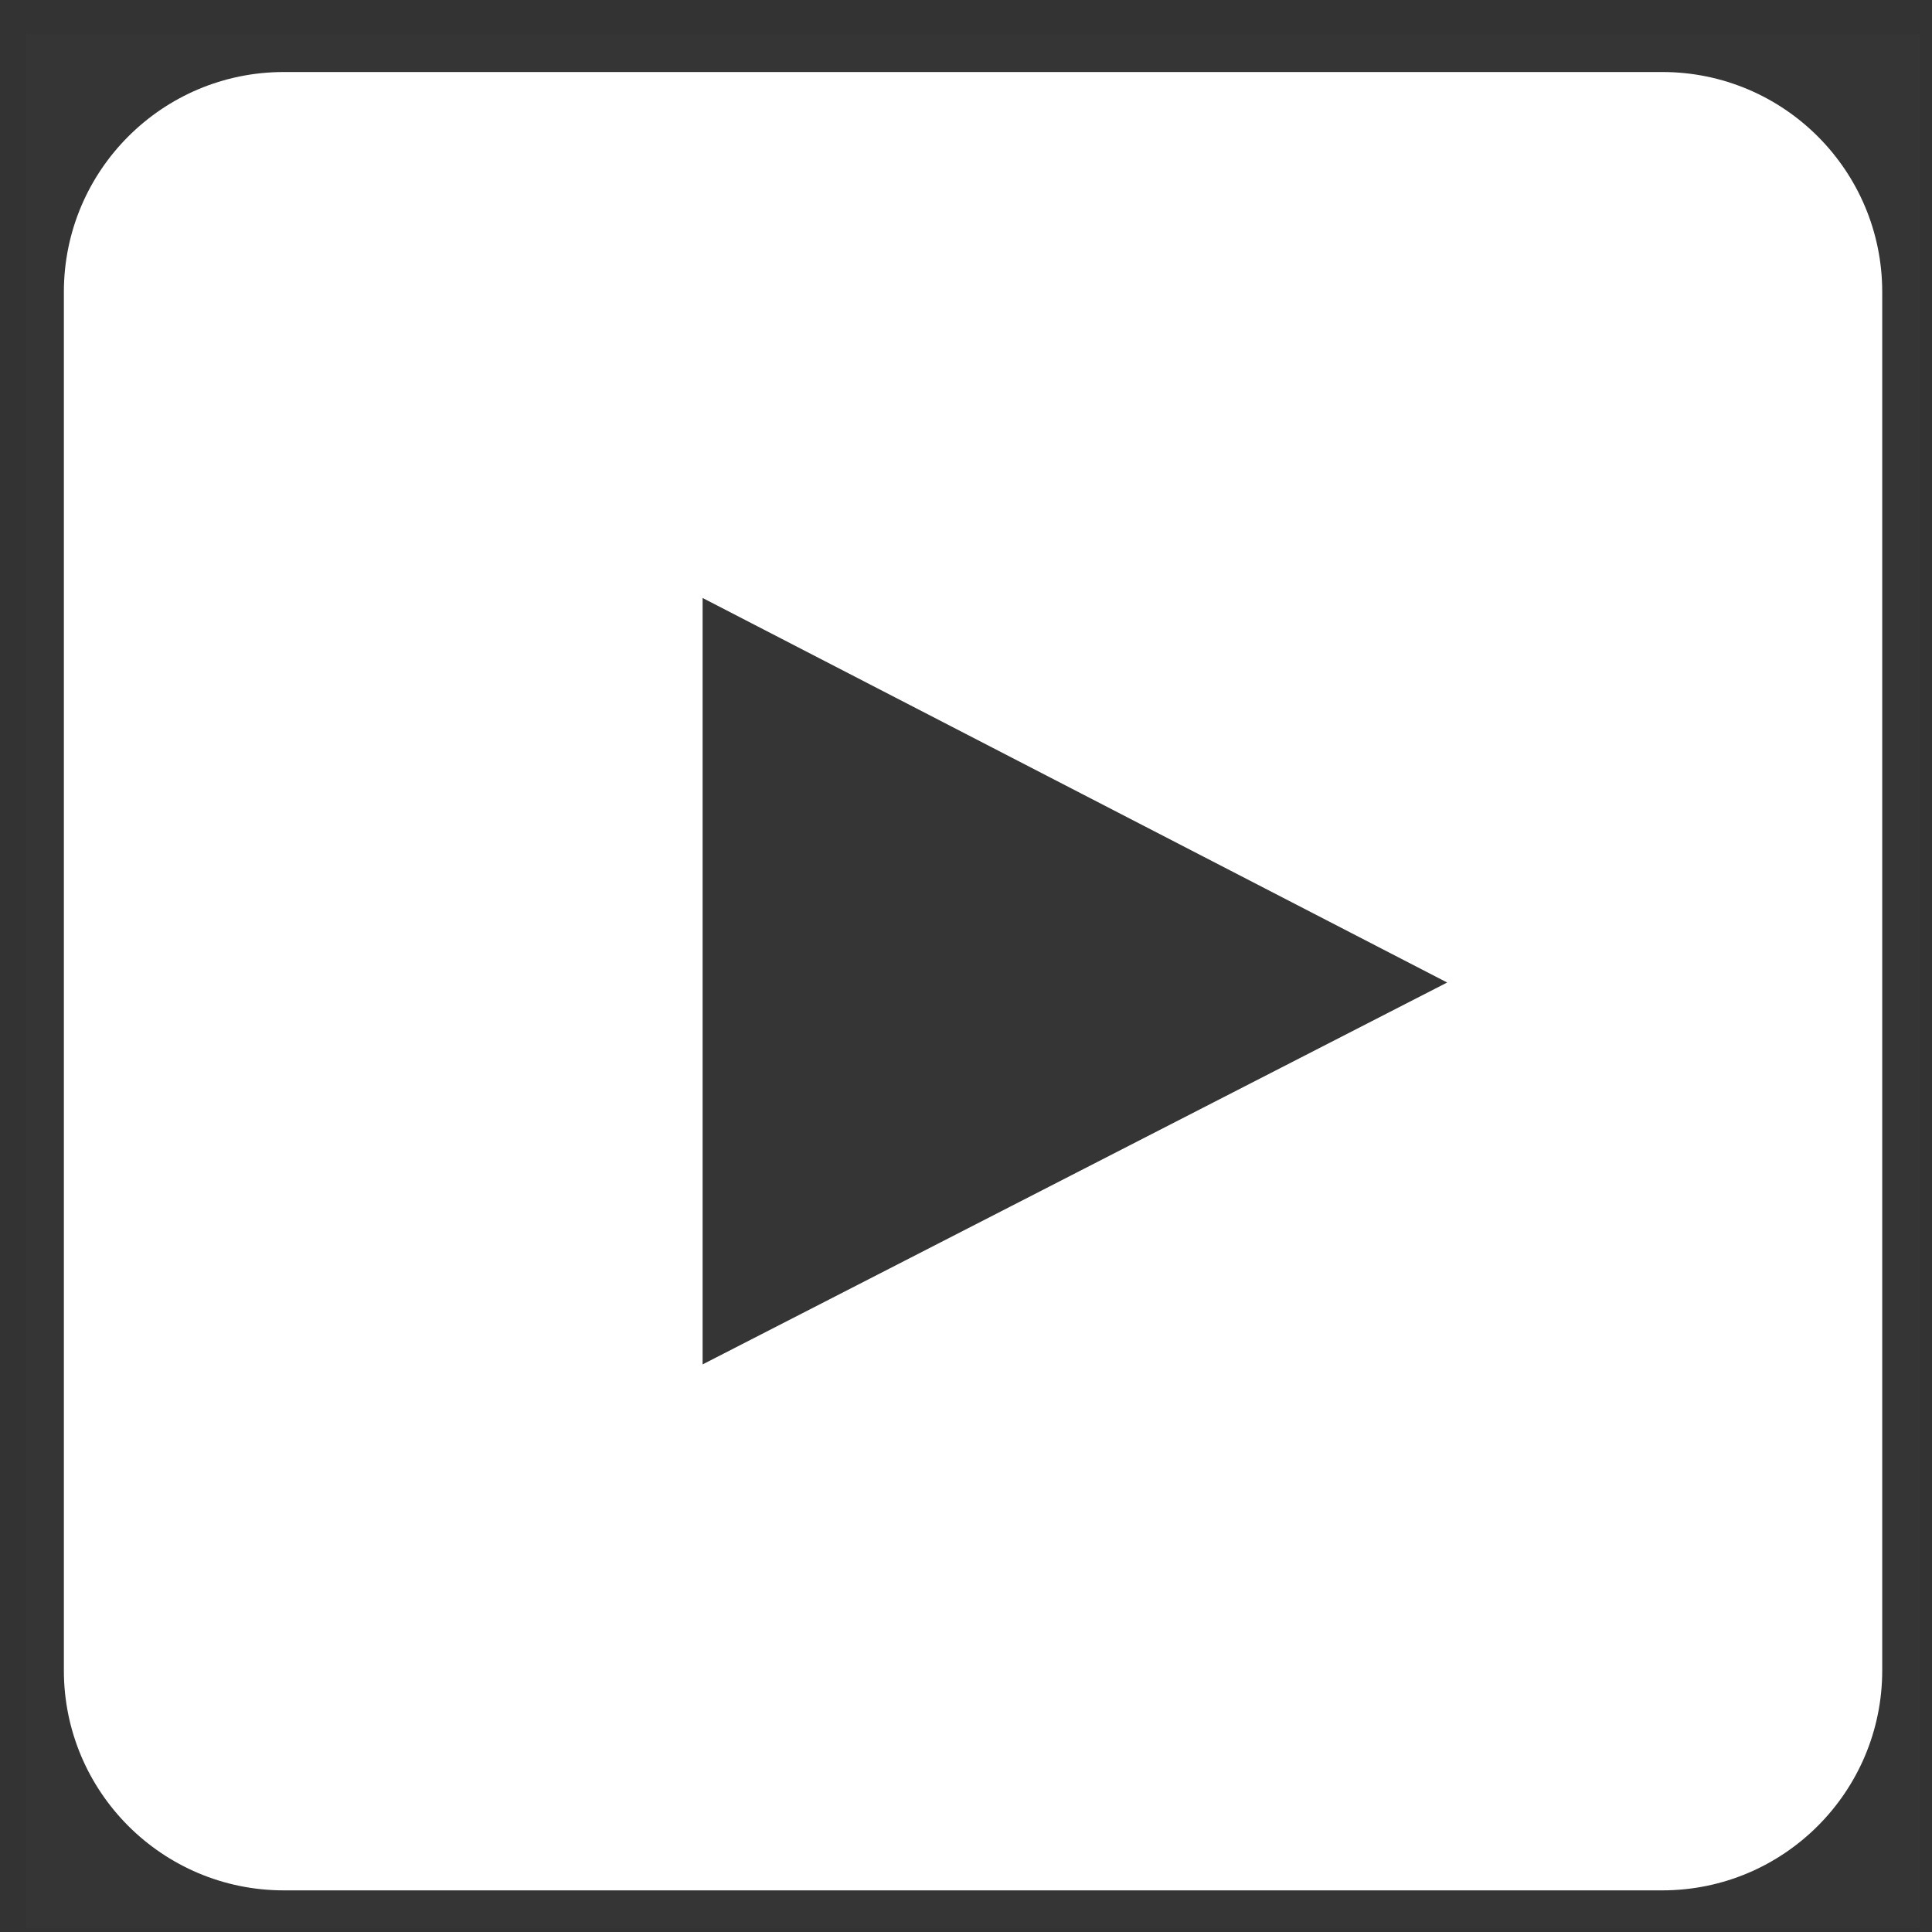<?xml version="1.0" encoding="UTF-8"?>
<svg width="51px" height="51px" viewBox="0 0 51 51" version="1.1" xmlns="http://www.w3.org/2000/svg" xmlns:xlink="http://www.w3.org/1999/xlink">
    <rect x="0" y="0" width="51" height="51" fill="#333333" stroke="none"/>
    <title>youtube-footer-icon</title>
    <g id="Page-1" stroke="none" stroke-width="1" fill="none" fill-rule="evenodd">
        <g id="youtube-footer-icon" transform="translate(0.686, 0.901)" fill="#FFFFFF">
            <rect id="Rectangle-Copy-99" opacity="0.01" x="0" y="0" width="50" height="50"></rect>
            <g transform="translate(1, 1)" fill-rule="nonzero" id="Shape">
                <path d="M42.193,0 L5.807,0 C2.6,0 0,2.6 0,5.807 L0,42.193 C0,45.4 2.6,48 5.807,48 L42.193,48 C45.4,48 48,45.4 48,42.193 L48,5.807 C48,2.6 45.4,0 42.193,0 M16.861,34.116 L16.861,13.884 L36.516,24.035 L16.861,34.116 Z"></path>
            </g>
        </g>
    </g>
</svg>